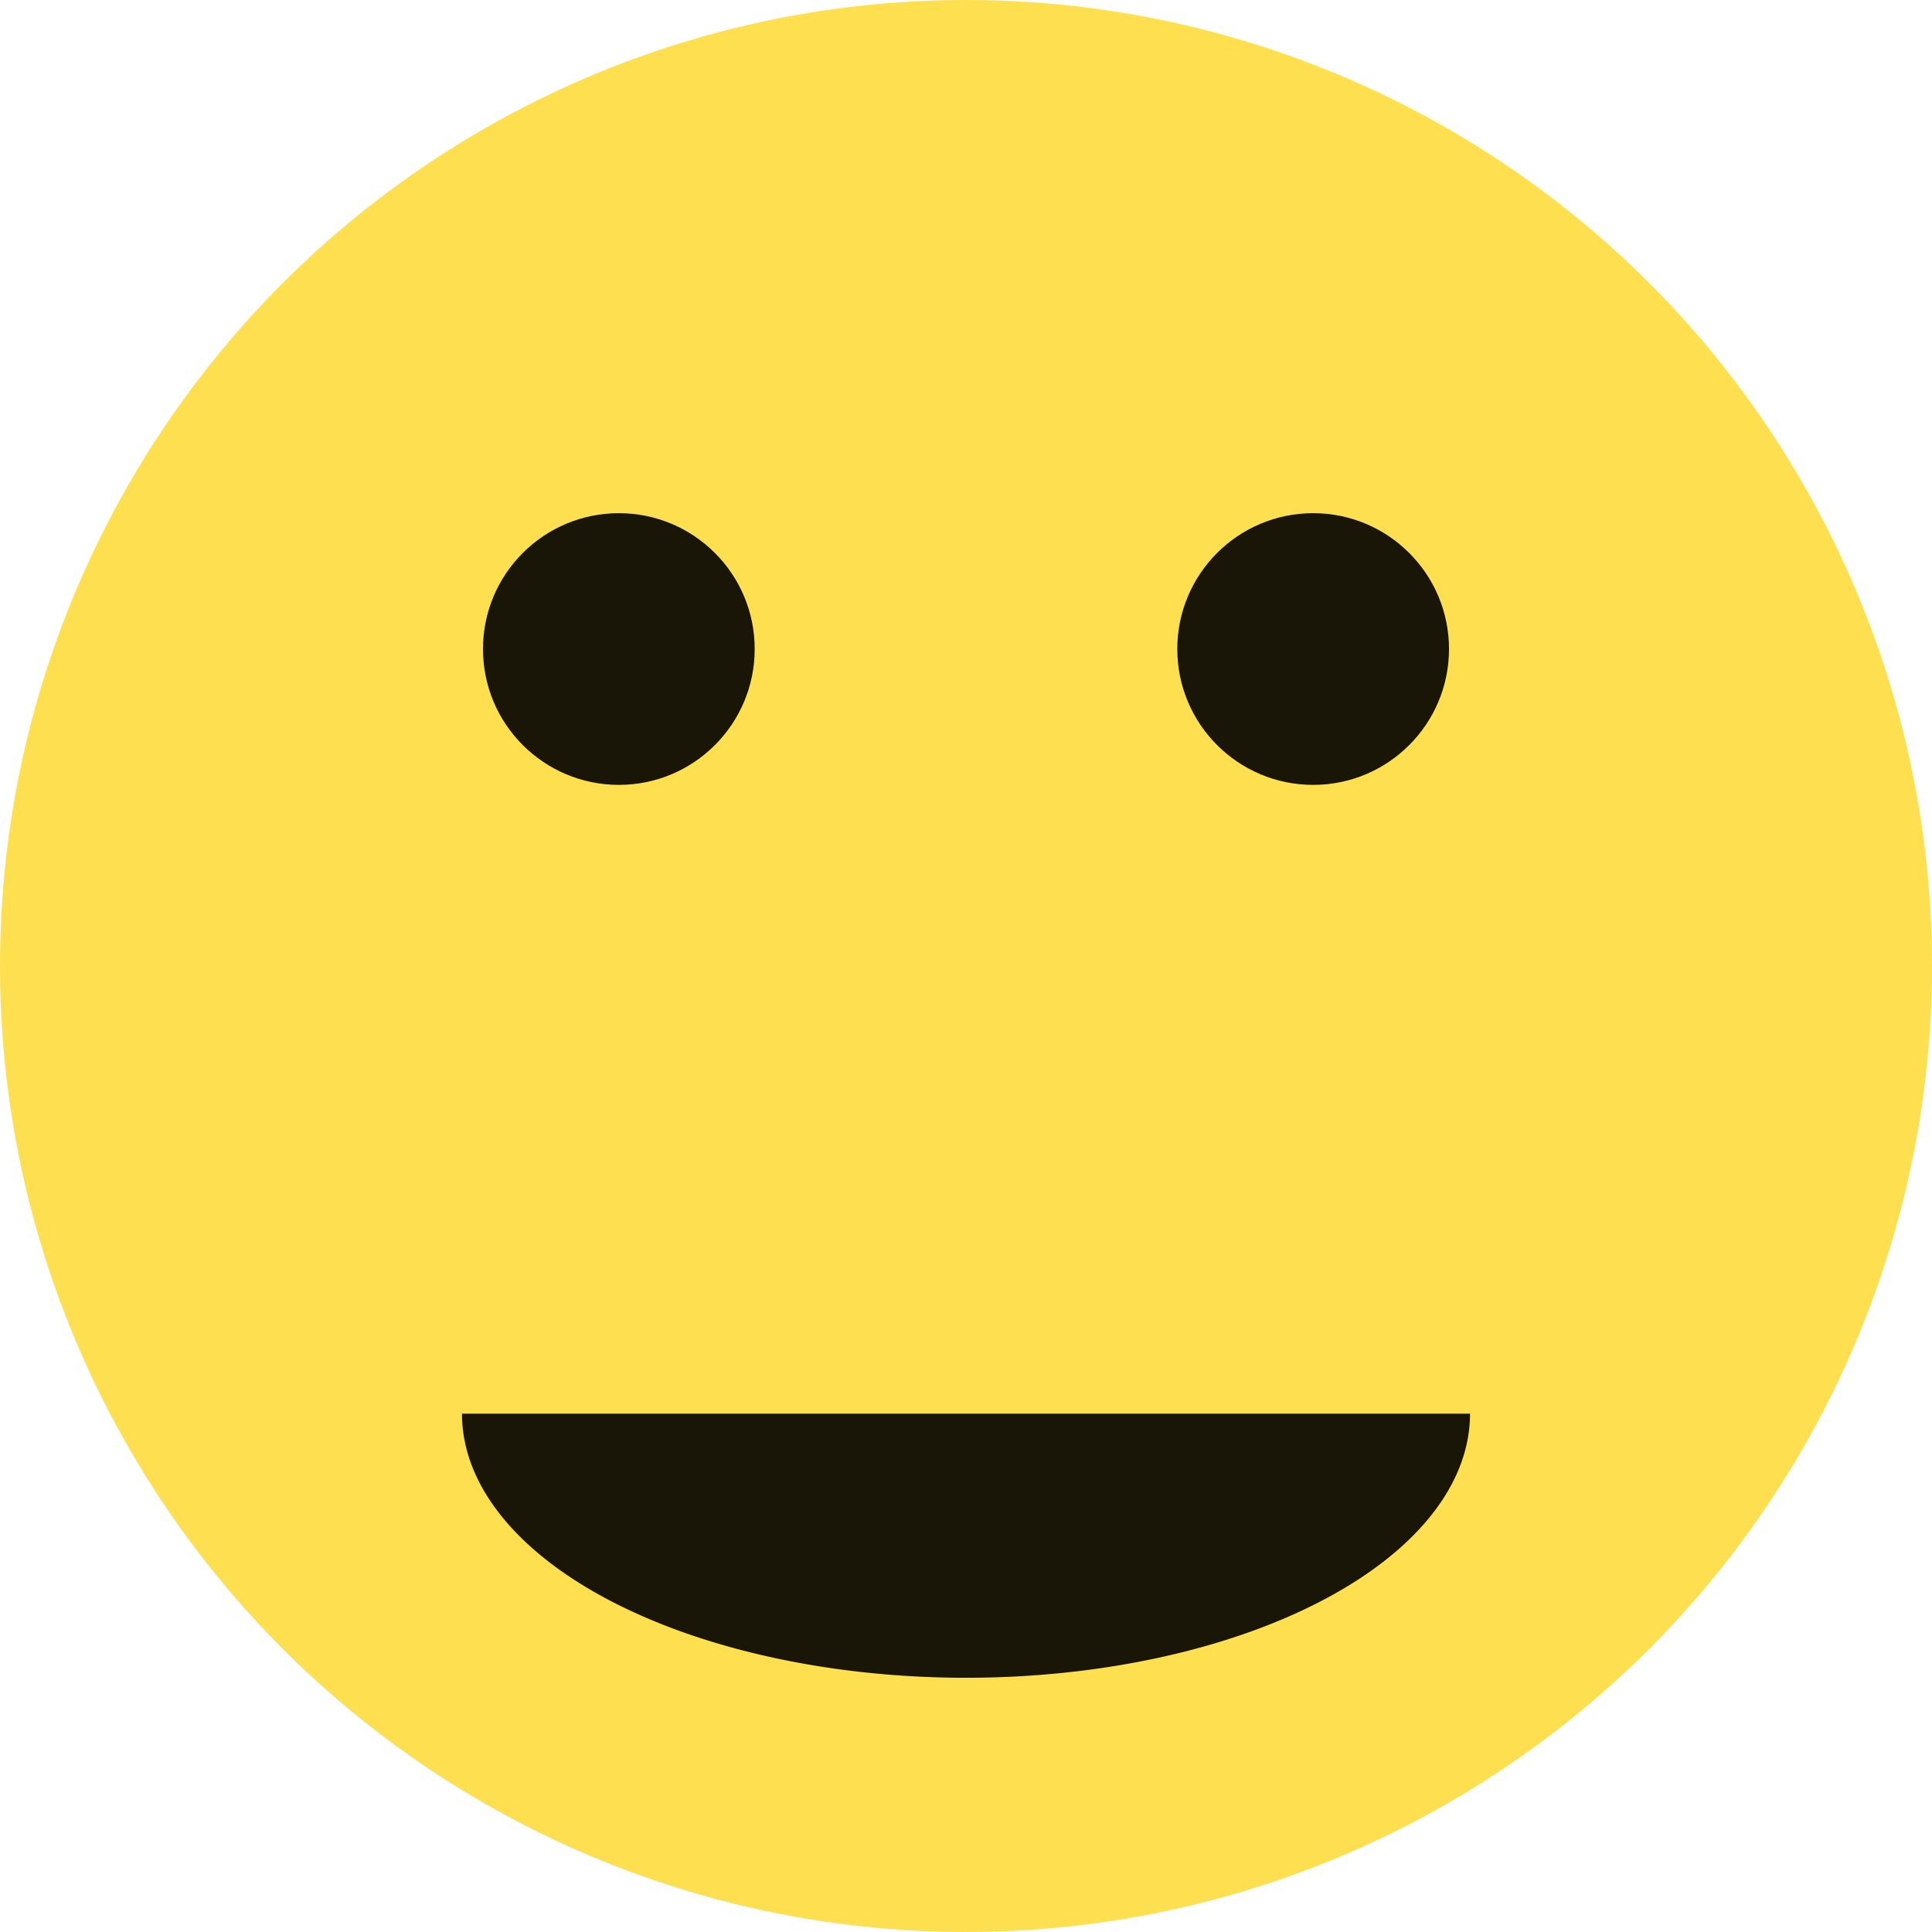 <?xml version="1.0" encoding="UTF-8" standalone="no"?>
<!-- Created with Inkscape (http://www.inkscape.org/) -->

<svg
   xmlns:dc="http://purl.org/dc/elements/1.1/"
   xmlns:cc="http://creativecommons.org/ns#"
   xmlns:rdf="http://www.w3.org/1999/02/22-rdf-syntax-ns#"
   xmlns:svg="http://www.w3.org/2000/svg"
   xmlns="http://www.w3.org/2000/svg"
   xmlns:sodipodi="http://sodipodi.sourceforge.net/DTD/sodipodi-0.dtd"
   xmlns:inkscape="http://www.inkscape.org/namespaces/inkscape"
   width="128"
   height="128"
   viewBox="0 0 128 128"
   id="svg2"
   version="1.1"
   inkscape:version="0.91 r13725"
   sodipodi:docname="smile.svg">
  <title
     id="title4144">Smile</title>
  <defs
     id="defs4" />
  <sodipodi:namedview
     id="base"
     pagecolor="#ffffff"
     bordercolor="#666666"
     borderopacity="1.0"
     inkscape:pageopacity="0.0"
     inkscape:pageshadow="2"
     inkscape:zoom="2.8"
     inkscape:cx="76.580638"
     inkscape:cy="59.48995"
     inkscape:document-units="px"
     inkscape:current-layer="layer1"
     showgrid="false"
     units="px"
     inkscape:window-width="1920"
     inkscape:window-height="1017"
     inkscape:window-x="-8"
     inkscape:window-y="-8"
     inkscape:window-maximized="1" />
  <g
     inkscape:label="Layer 1"
     inkscape:groupmode="layer"
     id="layer1"
     transform="translate(0,-924.362)">
    <circle
       style="opacity:0.9;fill:#fedc3d;fill-opacity:1;stroke:none;stroke-opacity:1"
       id="path4136"
       cx="64"
       cy="988.362"
       r="64" />
    <circle
       style="opacity:0.9;fill:#000000;fill-opacity:1;stroke:none;stroke-opacity:1"
       id="path4138"
       cx="41"
       cy="967.362"
       r="9" />
    <circle
       r="9"
       cy="967.362"
       cx="87"
       id="circle4140"
       style="opacity:0.9;fill:#000000;fill-opacity:1;stroke:none;stroke-opacity:1" />
    <path
       style="opacity:0.9;fill:#000000;fill-opacity:1;stroke:none;stroke-opacity:1"
       id="path4142"
       sodipodi:type="arc"
       sodipodi:cx="64"
       sodipodi:cy="1018.0193"
       sodipodi:rx="33.392857"
       sodipodi:ry="17.5"
       sodipodi:start="0"
       sodipodi:end="3.1415927"
       sodipodi:open="true"
       d="m 97.393,1018.019 a 33.393,17.5 0 0 1 -16.696,15.155 33.393,17.5 0 0 1 -33.393,0 33.393,17.5 0 0 1 -16.696,-15.155" />
  </g>
</svg>
